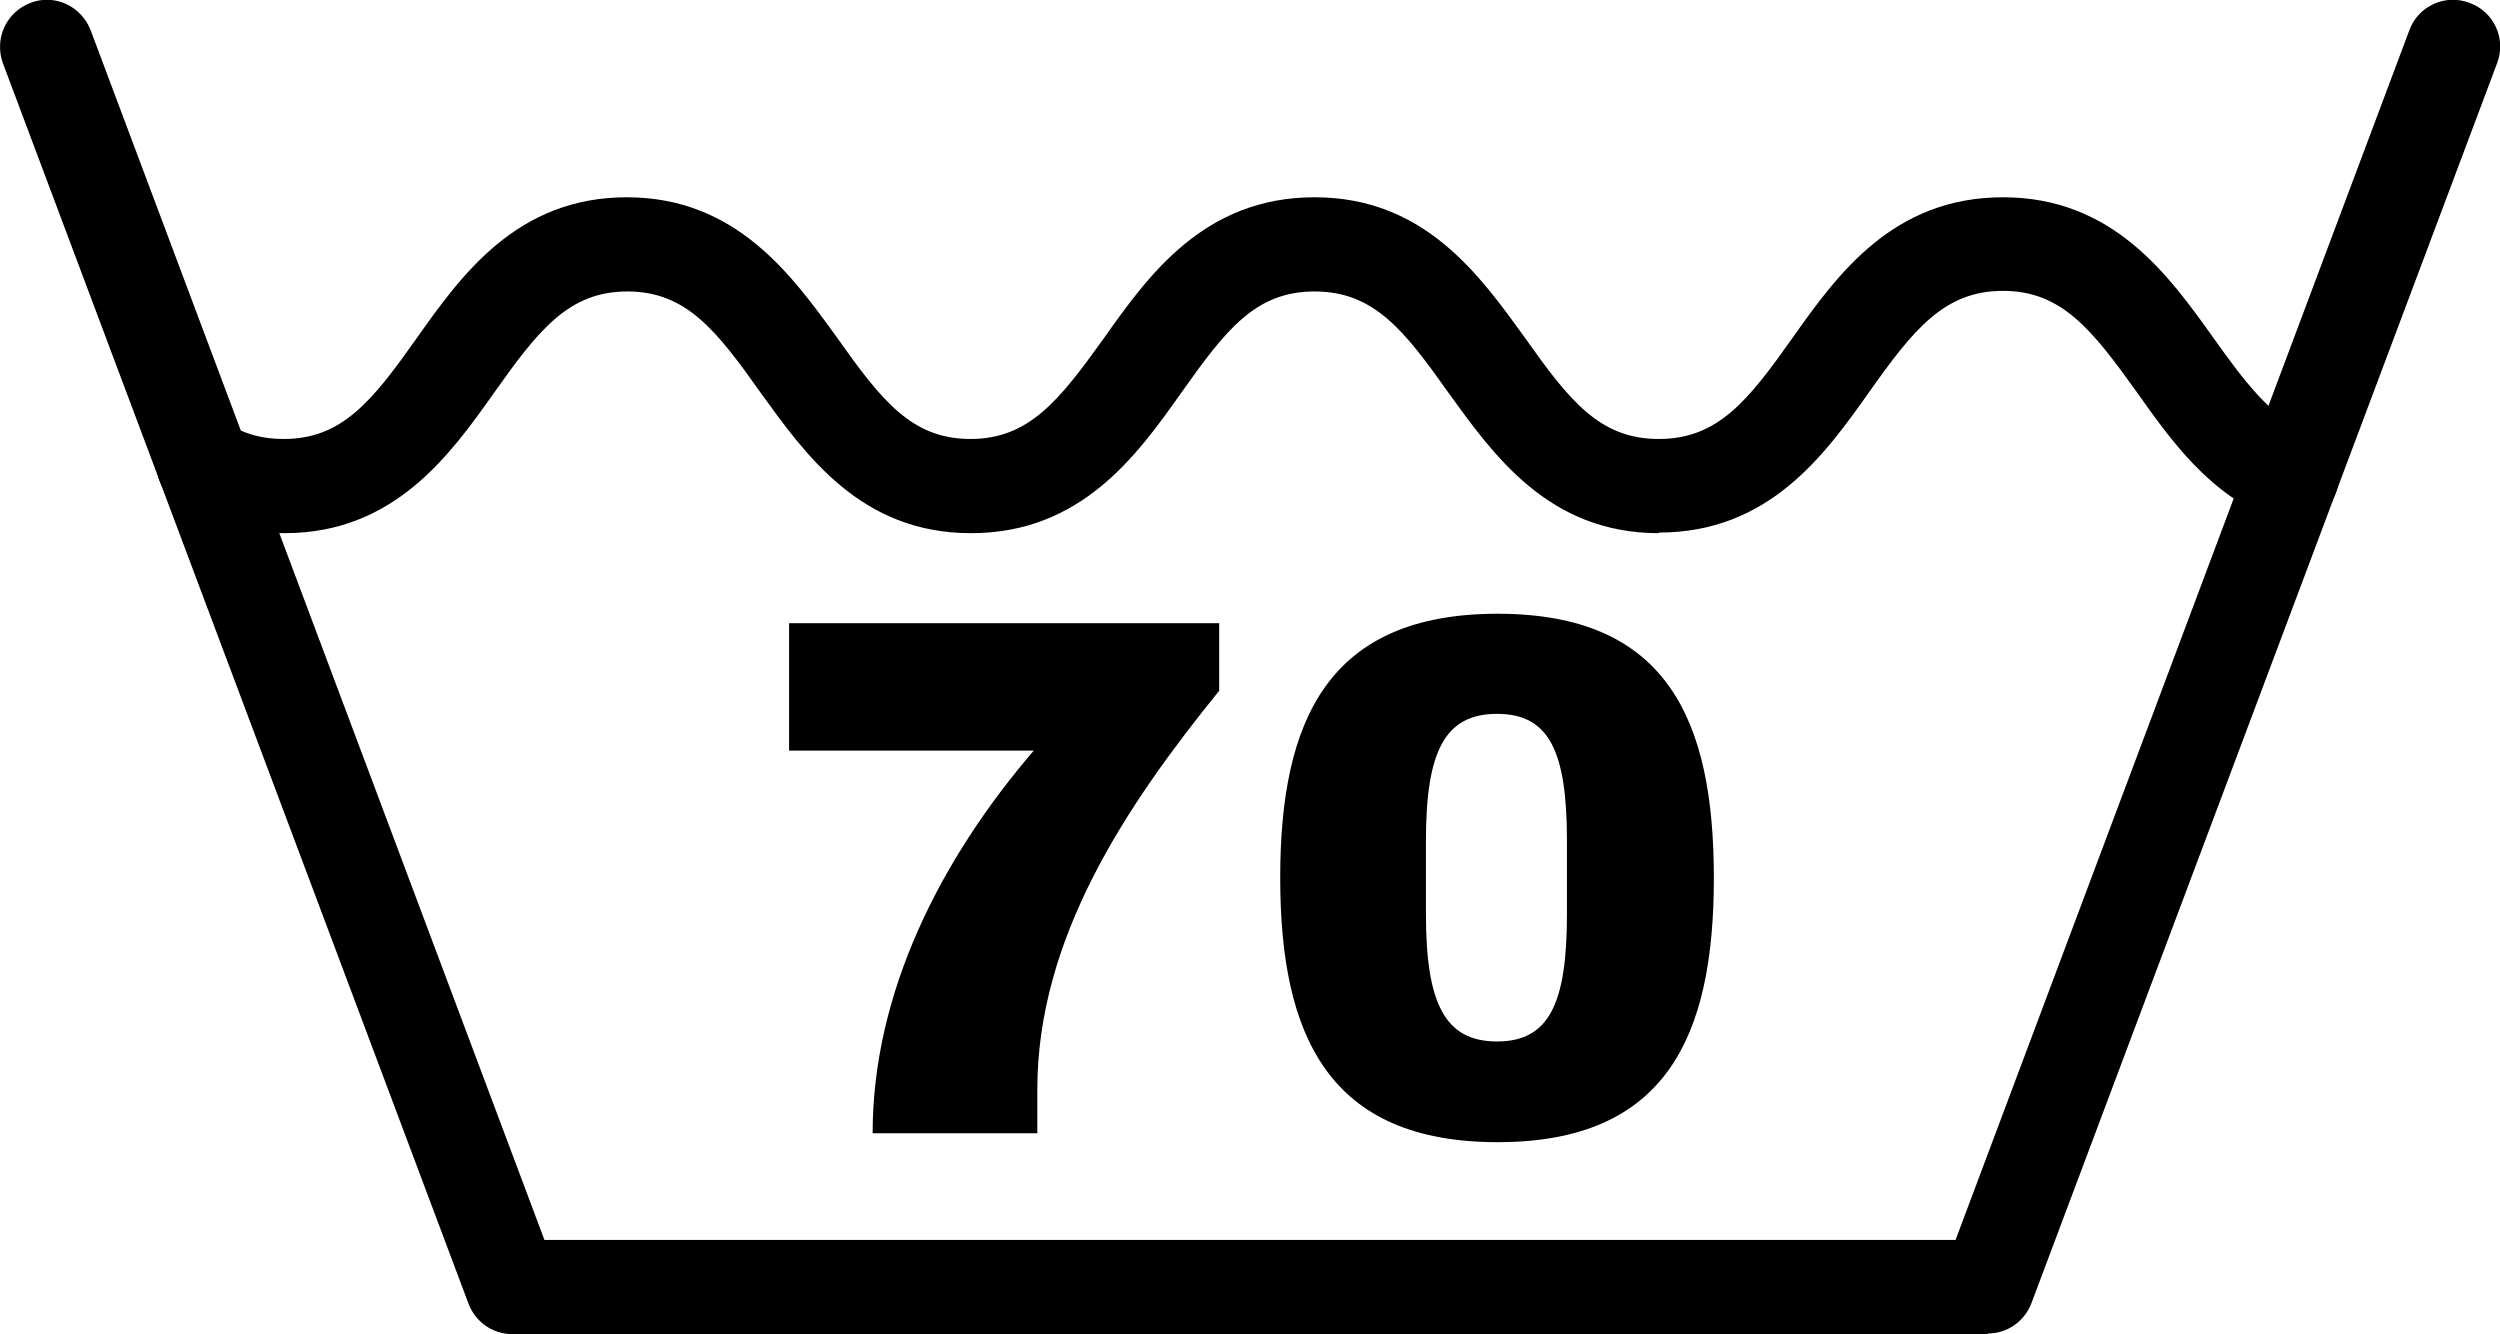 <?xml version="1.0" encoding="UTF-8"?>
<svg id="Layer_2" data-name="Layer 2" xmlns="http://www.w3.org/2000/svg" viewBox="0 0 42.2 22.52">
  <g id="Layer_1-2" data-name="Layer 1">
    <g>
      <path d="m33.56,22.52H8.65c-.33,0-.62-.2-.74-.51L.05,1.07C-.1.66.1.21.51.05c.41-.16.86.05,1.02.46l7.66,20.42h23.82L40.67.51c.15-.41.61-.62,1.02-.46.41.15.62.61.46,1.02l-7.86,20.93c-.12.31-.41.51-.74.51Z"/>
      <path d="m28,9c-1.86,0-2.79-1.32-3.55-2.37-.75-1.06-1.26-1.71-2.26-1.71s-1.5.65-2.25,1.71c-.75,1.06-1.69,2.37-3.55,2.37s-2.79-1.32-3.55-2.37c-.75-1.06-1.26-1.71-2.25-1.71s-1.5.65-2.25,1.71c-.75,1.06-1.69,2.37-3.54,2.37-.65,0-1.25-.17-1.79-.5-.37-.23-.48-.72-.26-1.09.23-.37.71-.49,1.09-.26.29.18.59.26.95.26.99,0,1.5-.65,2.25-1.71.75-1.06,1.69-2.37,3.54-2.37s2.79,1.32,3.55,2.37c.75,1.06,1.26,1.71,2.25,1.71s1.5-.65,2.26-1.71c.75-1.06,1.69-2.37,3.55-2.37s2.79,1.32,3.55,2.37c.75,1.06,1.26,1.71,2.26,1.71s1.51-.65,2.26-1.71c.75-1.06,1.69-2.37,3.55-2.37s2.8,1.32,3.55,2.37c.5.7.97,1.35,1.61,1.6.41.15.62.61.46,1.02-.15.41-.61.62-1.02.46-1.1-.41-1.76-1.34-2.34-2.16-.76-1.06-1.27-1.71-2.26-1.71s-1.51.65-2.26,1.71c-.75,1.06-1.69,2.37-3.55,2.37Z"/>
      <g>
        <path d="m17.51,18.39v.74h-2.78c0-2.38,1.15-4.63,2.72-6.46h-4.13v-2.15h7.26v1.14c-1.59,1.96-3.07,4.19-3.07,6.73Z"/>
        <path d="m28.93,14.82c0,2.67-.8,4.46-3.65,4.46s-3.67-1.79-3.67-4.46.81-4.46,3.67-4.46,3.65,1.79,3.65,4.46Zm-4.86-.63v1.24c0,1.51.32,2.15,1.2,2.15s1.18-.64,1.18-2.15v-1.24c0-1.51-.3-2.14-1.18-2.14s-1.2.63-1.2,2.14Z"/>
      </g>
    </g>
  </g>
</svg>